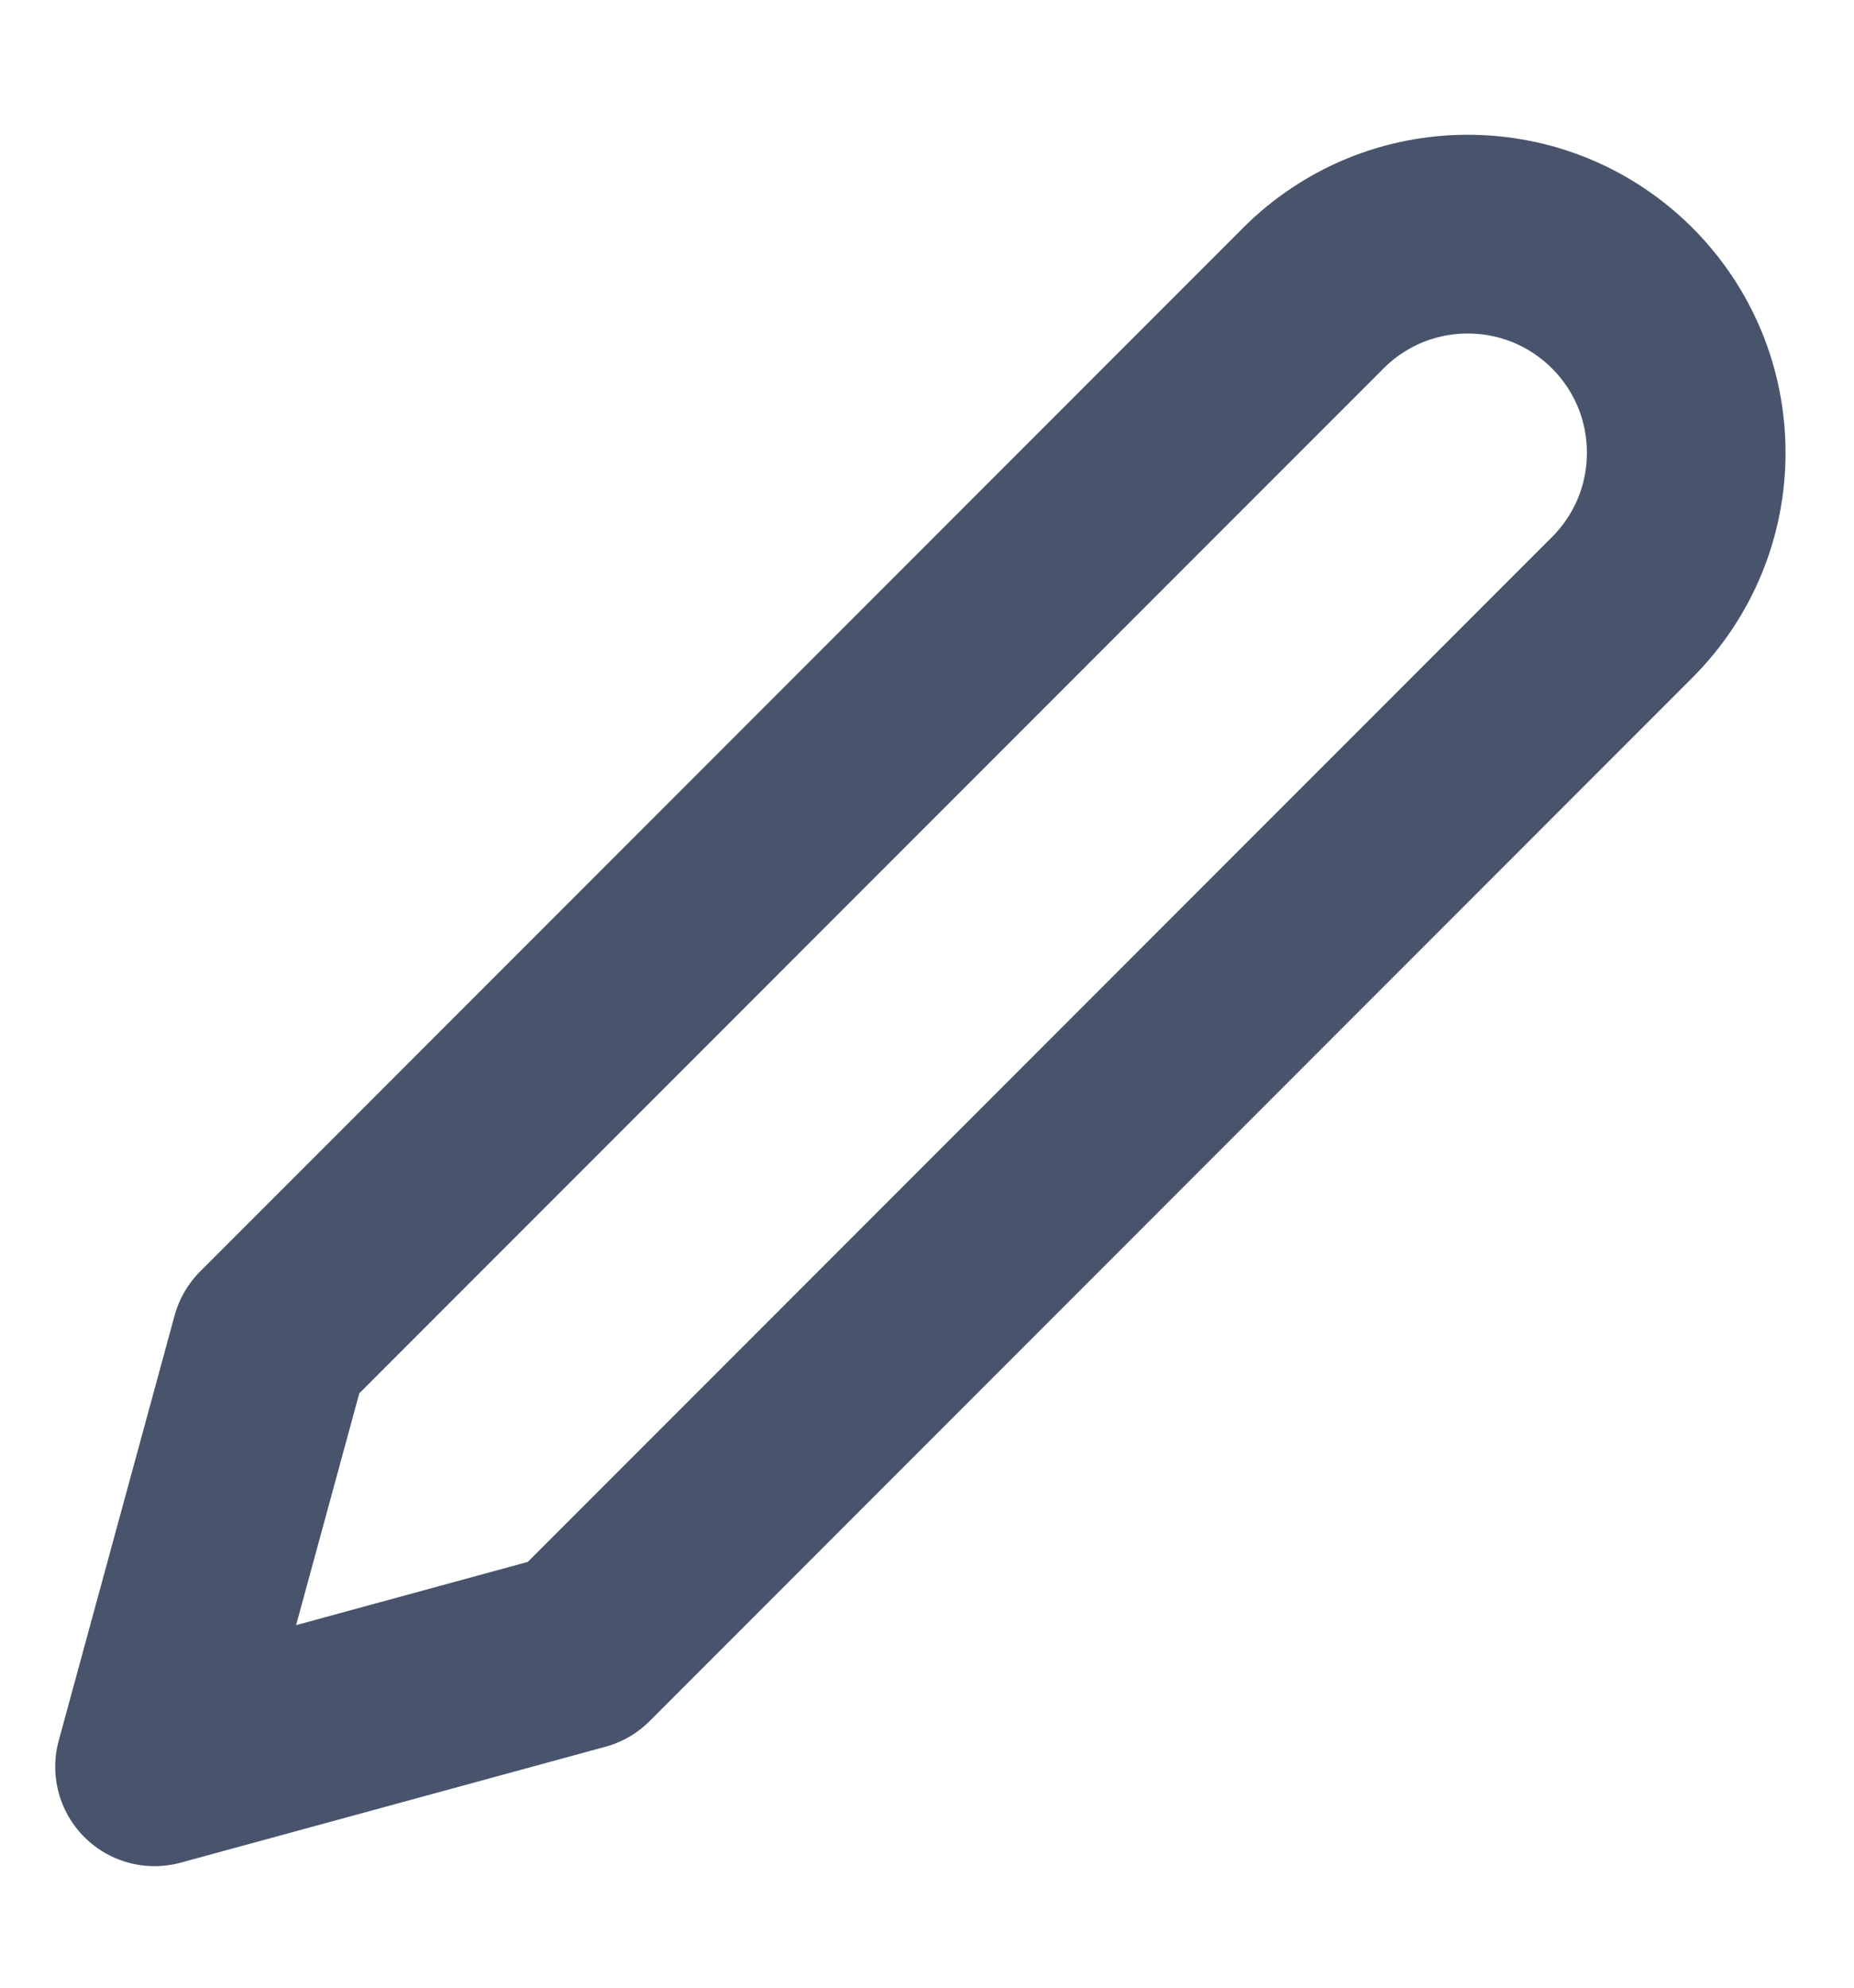 <svg width="14" height="15" viewBox="0 0 14 15" fill="none" xmlns="http://www.w3.org/2000/svg">
<g clip-path="url(#clip0_73_950)">
<path d="M9.917 2.25C10.07 2.097 10.252 1.975 10.452 1.892C10.652 1.809 10.867 1.767 11.083 1.767C11.3 1.767 11.514 1.809 11.715 1.892C11.915 1.975 12.097 2.097 12.25 2.25C12.403 2.403 12.525 2.585 12.608 2.785C12.691 2.985 12.733 3.2 12.733 3.417C12.733 3.633 12.691 3.848 12.608 4.048C12.525 4.248 12.403 4.43 12.25 4.583L4.375 12.458L1.167 13.333L2.042 10.125L9.917 2.25Z" stroke="#48546C" stroke-width="1.5" stroke-linecap="round" stroke-linejoin="round"/>
</g>
<defs>
<clipPath id="clip0_73_950">
<rect width="14" height="14" fill="white" transform="translate(0 0.5)"/>
</clipPath>
</defs>
</svg>
